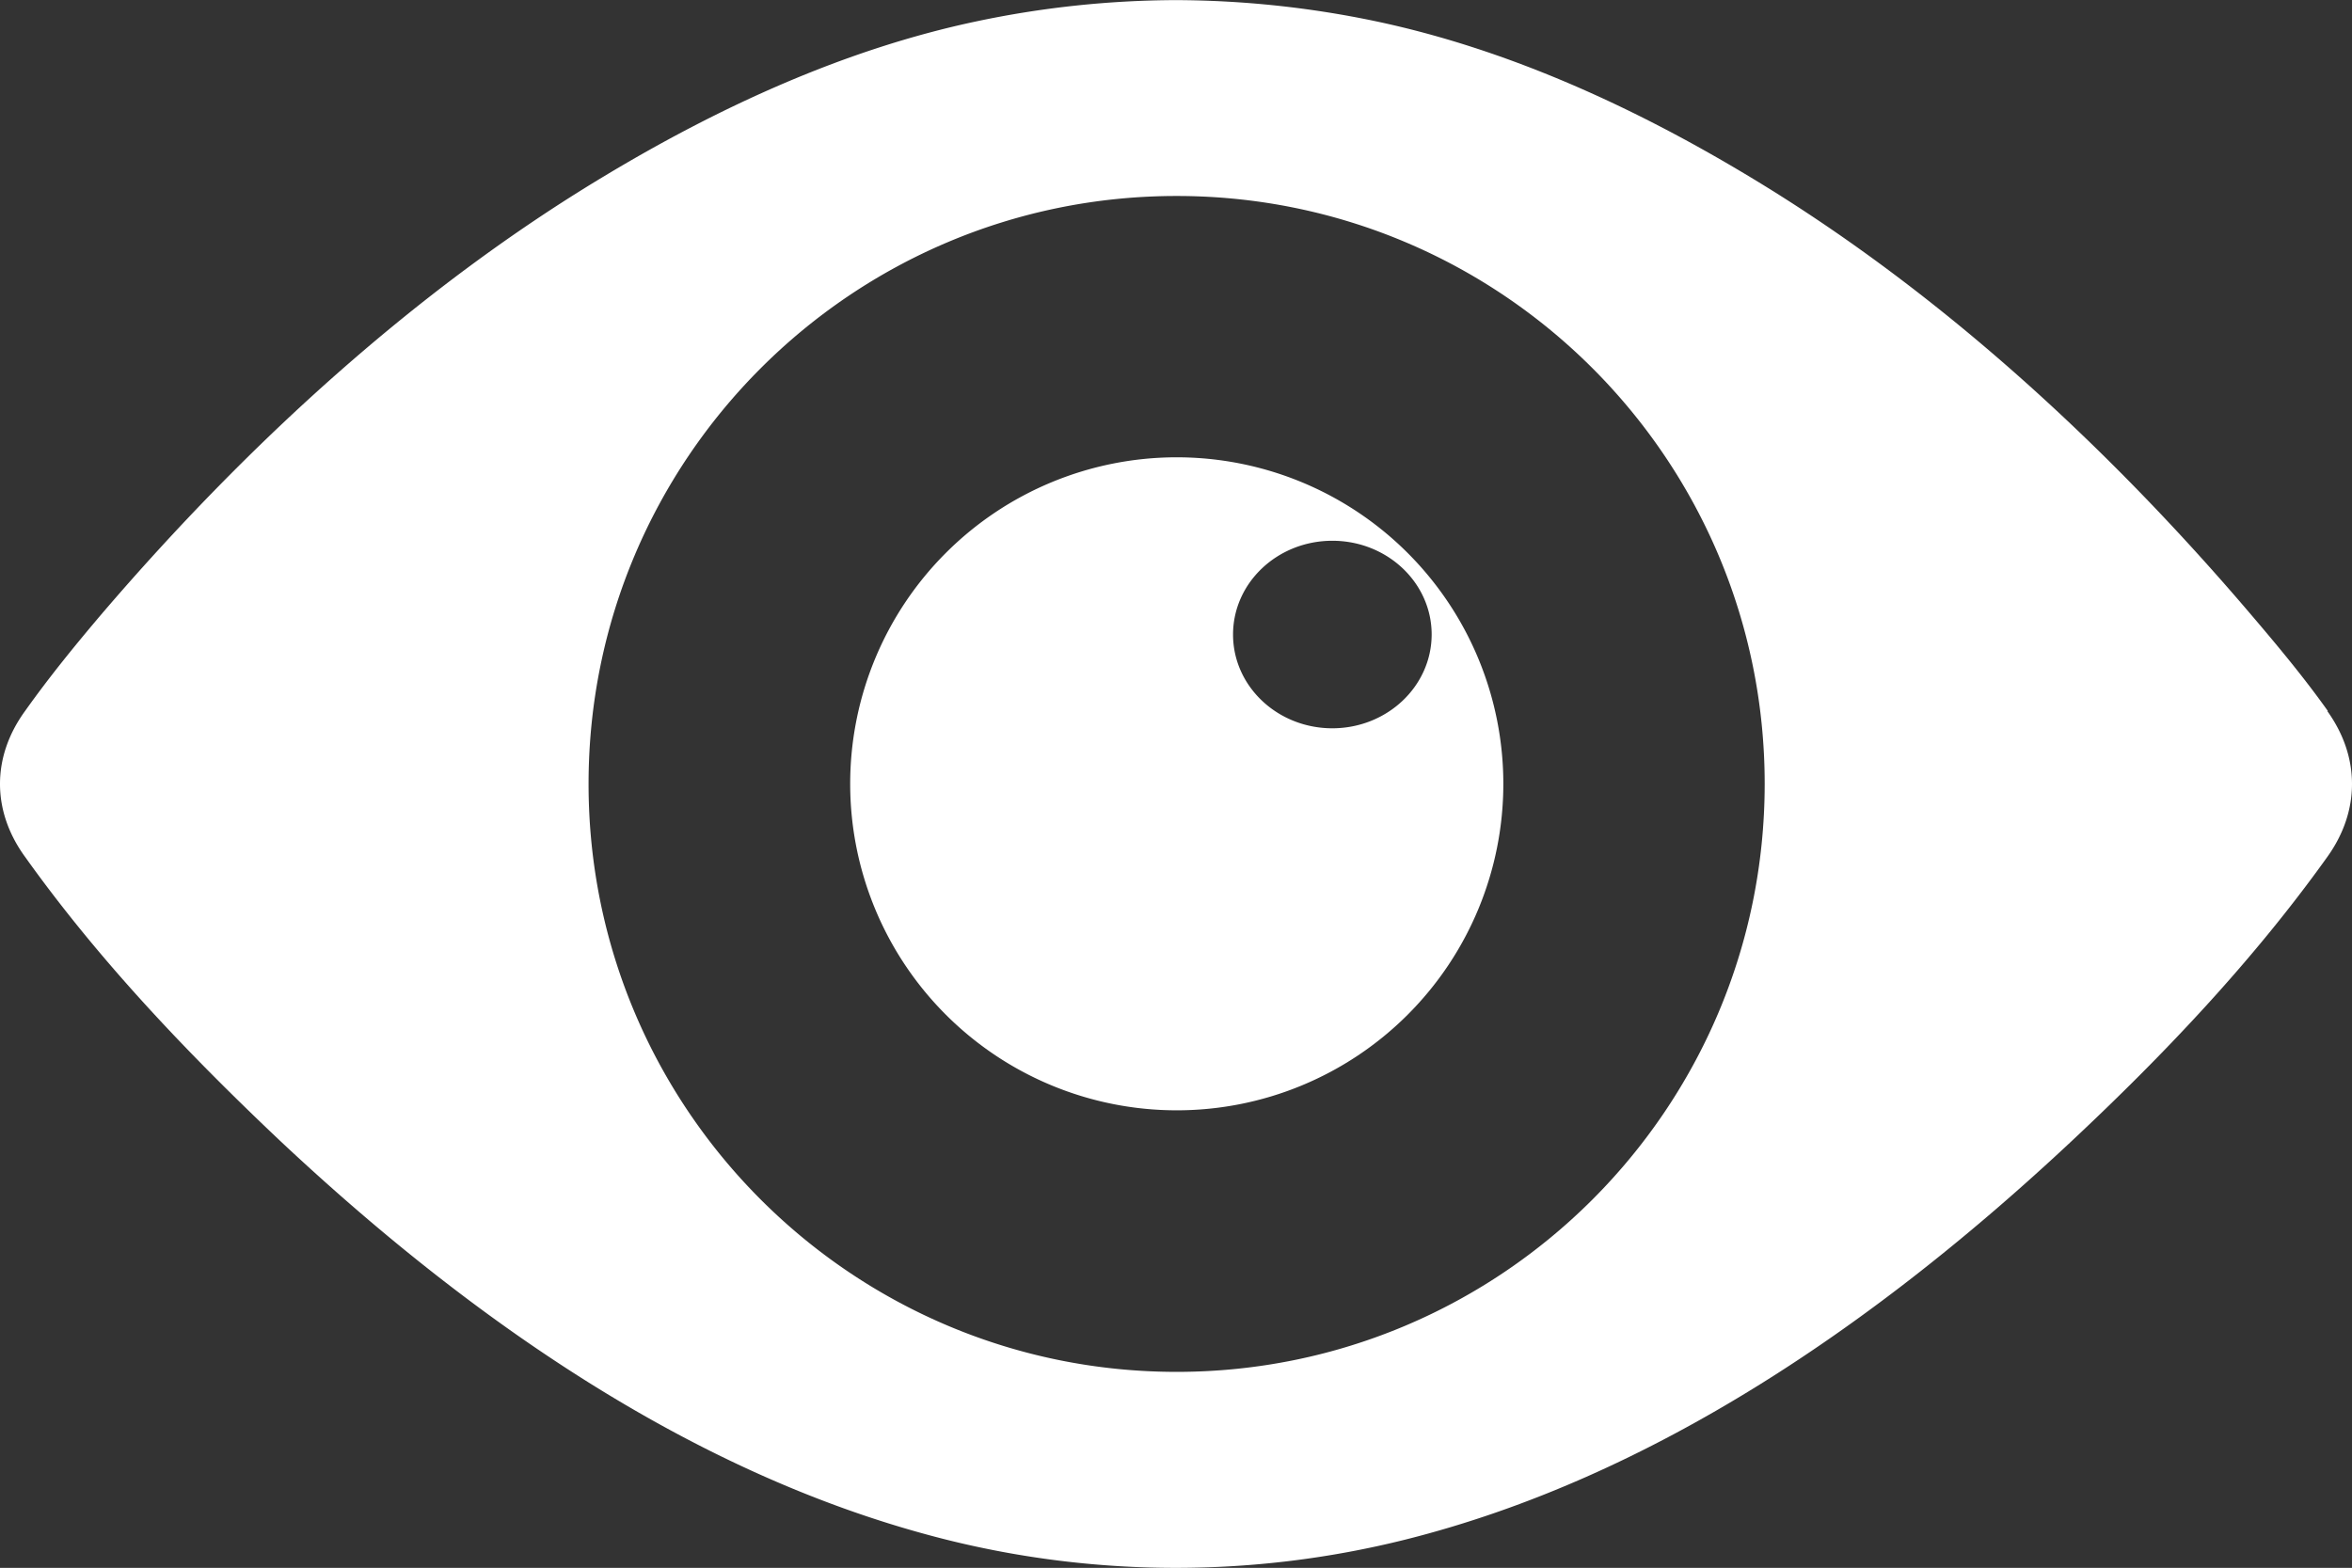 <svg id="b450a483-7e6d-4123-874b-9960c9d5fde7" data-name="svg2" xmlns="http://www.w3.org/2000/svg" viewBox="0 0 1034.65 689.84"><rect x="0" y="0" width="1034.65" height="689.84" fill="#333333" stroke="none"/><title>Oeil icône</title><path d="M1469.19,496h.26c-10.78-15.15-22.68-29.4-34.69-43.46C1370.31,377,1296.32,309.79,1215.24,261c-51.77-31.22-107.21-56.37-164.61-68.5a434.24,434.24,0,0,0-87.93-9.31,429.87,429.87,0,0,0-87.58,9.31c-57.49,12.13-112.73,37.28-164.5,68.5C629.56,309.79,555.46,377.08,490.79,452.5c-11.9,14-23.57,28.28-34.35,43.46-14.72,20.21-14.72,44,0,64.21,32.91,46.13,72.2,87.09,112,124.75,86,80.74,184.47,148.32,293,175.59a416.42,416.42,0,0,0,202.32,0c108.56-27.28,207.15-94.88,293.27-175.59,40-37.51,79.16-78.58,112.16-124.75C1483.67,540,1483.67,516.16,1469.19,496ZM963,786.75c-142.83,0-258.69-115.84-258.69-258.69S820.1,269.37,963,269.37s258.69,115.84,258.69,258.69h0C1221.65,670.89,1105.81,786.75,963,786.75Z" transform="translate(-445.4 -183.14)" style="fill:#fff"/><path d="M963,384.35a143.66,143.66,0,1,0,143.72,143.72A143.7,143.7,0,0,0,963,384.35Zm68.51,119.23c-24.13,0-43.69-18.47-43.69-41.25h0c0-22.79,19.55-41.26,43.68-41.26s43.69,18.47,43.69,41.25h0C1075.15,485.1,1055.6,503.58,1031.47,503.58Z" transform="translate(-445.4 -183.14)" style="fill:#fff"/></svg>